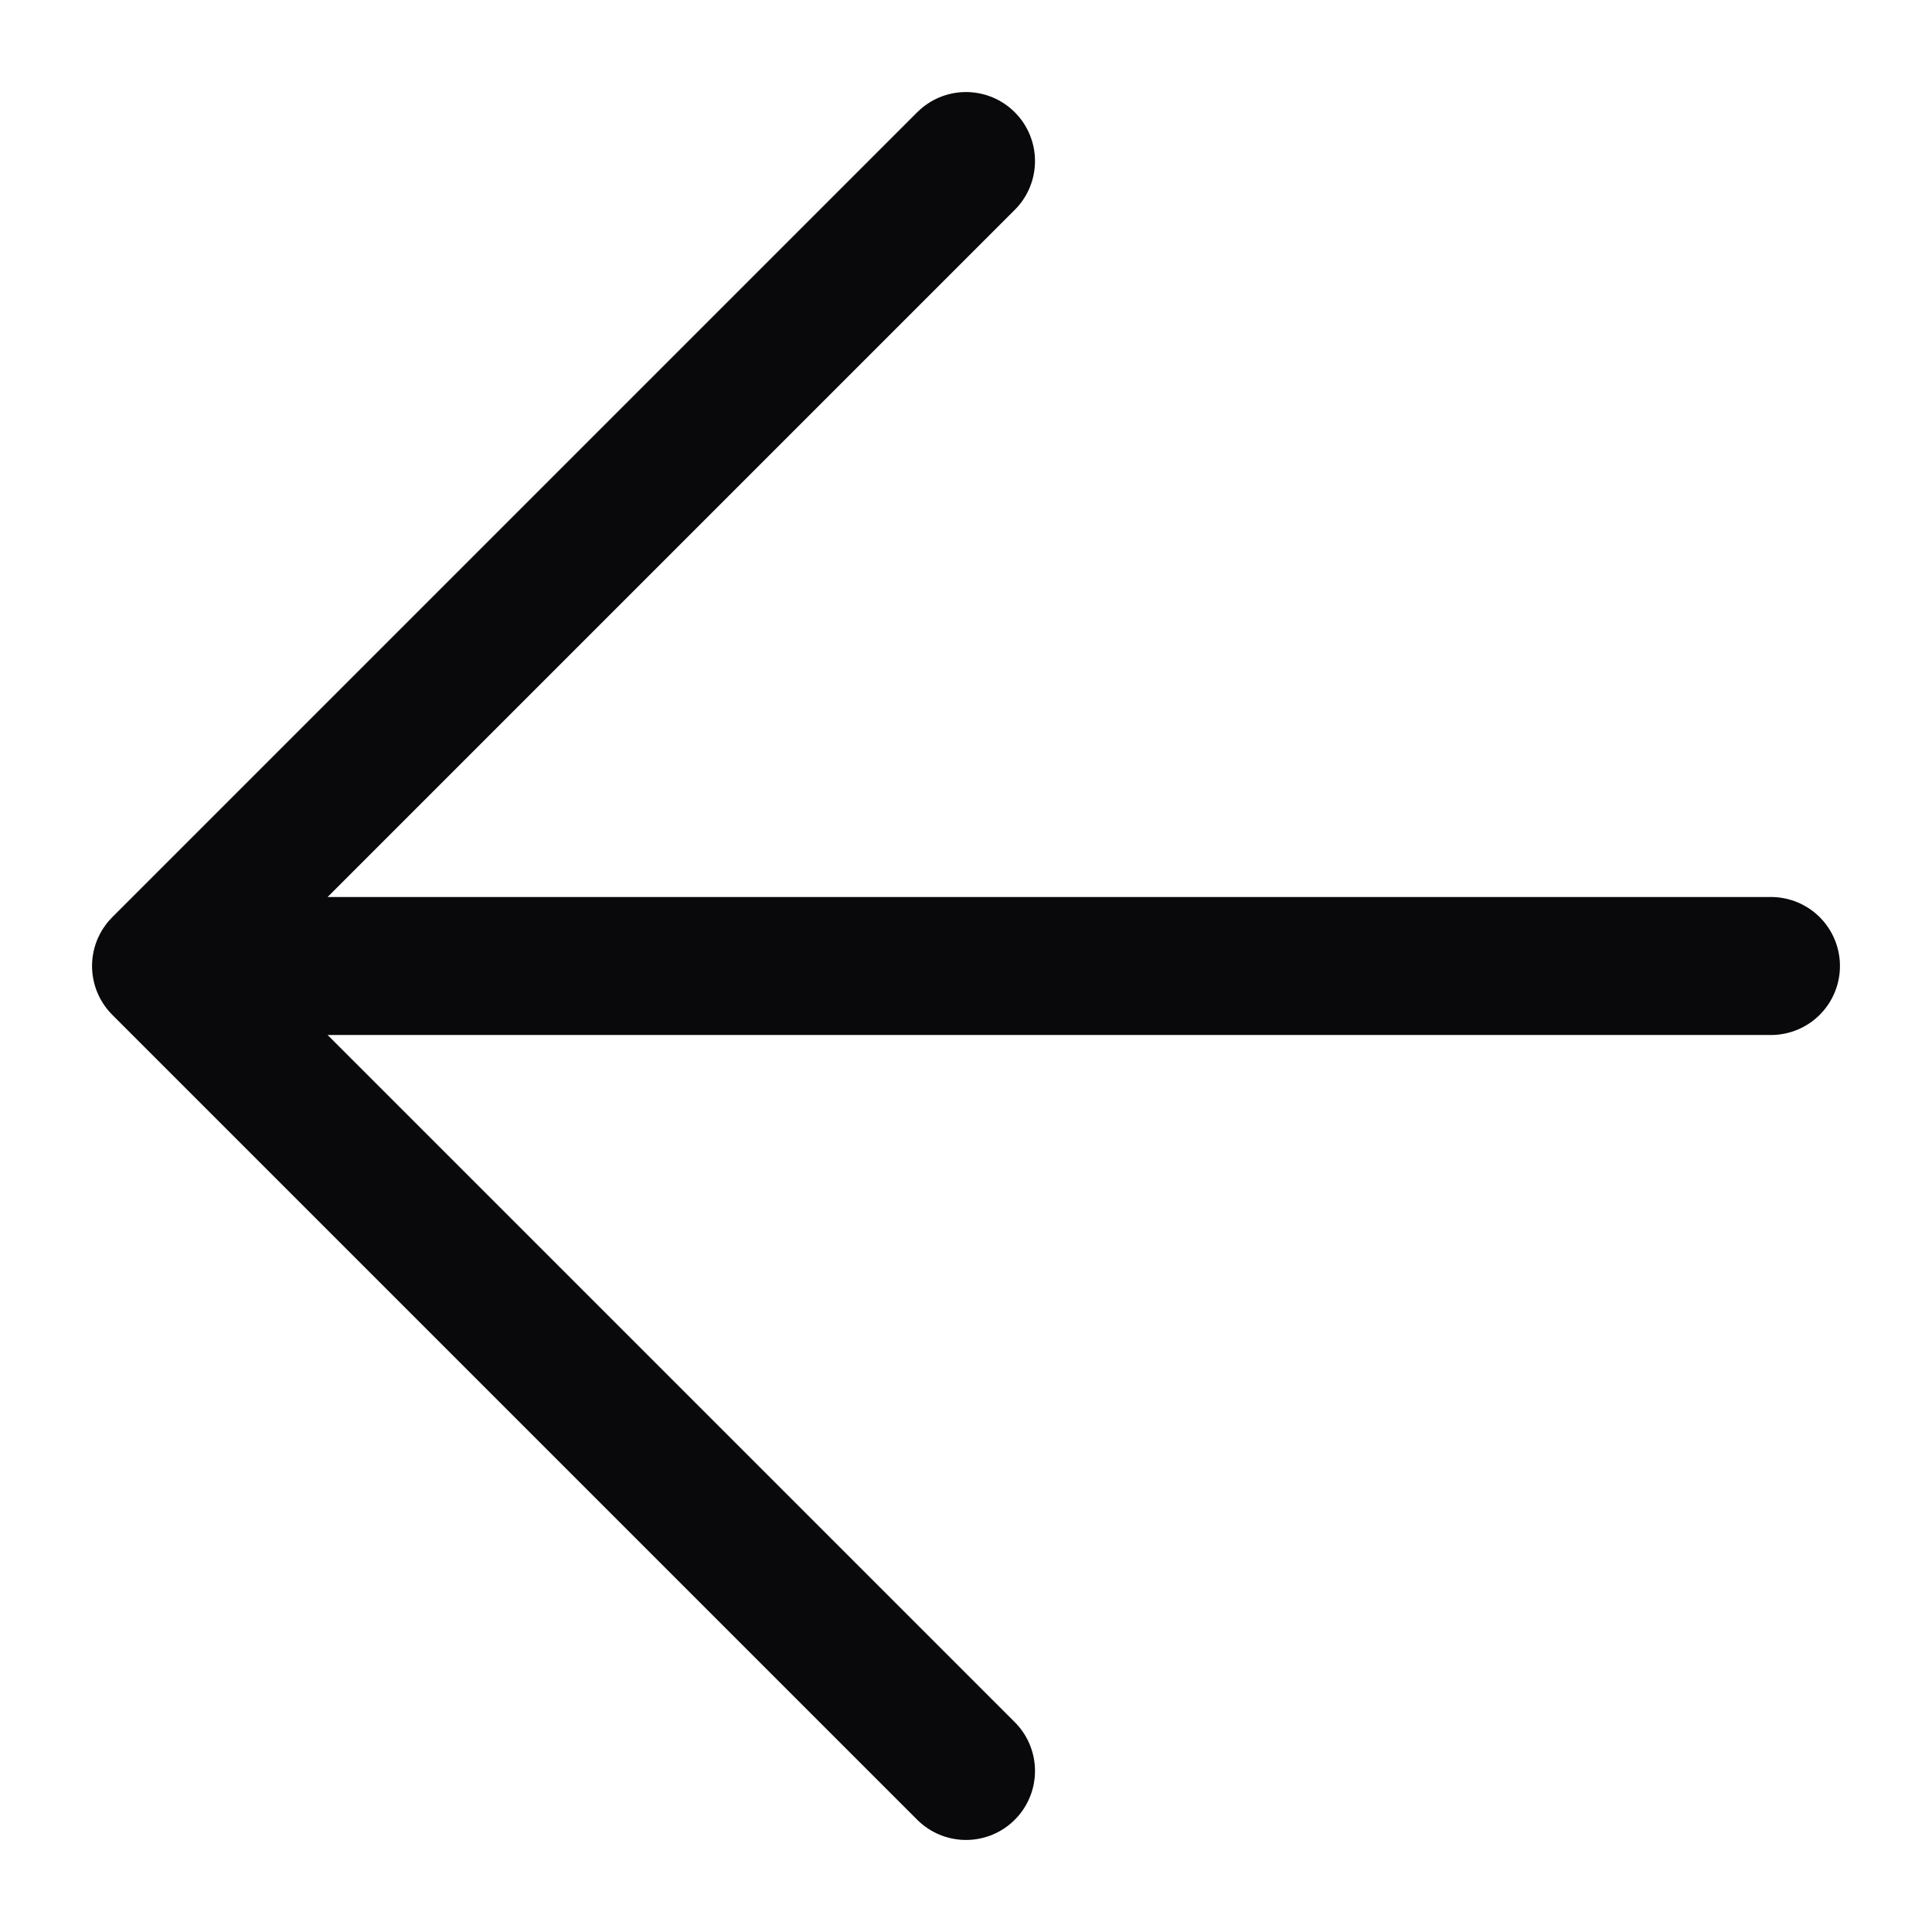 <svg width="14" height="14" viewBox="0 0 14 14" fill="none" xmlns="http://www.w3.org/2000/svg">
<path d="M7 12.833L1.167 7M1.167 7L7 1.167M1.167 7H12.833" stroke="#09090B" stroke-linecap="round" stroke-linejoin="round"/>
</svg>
